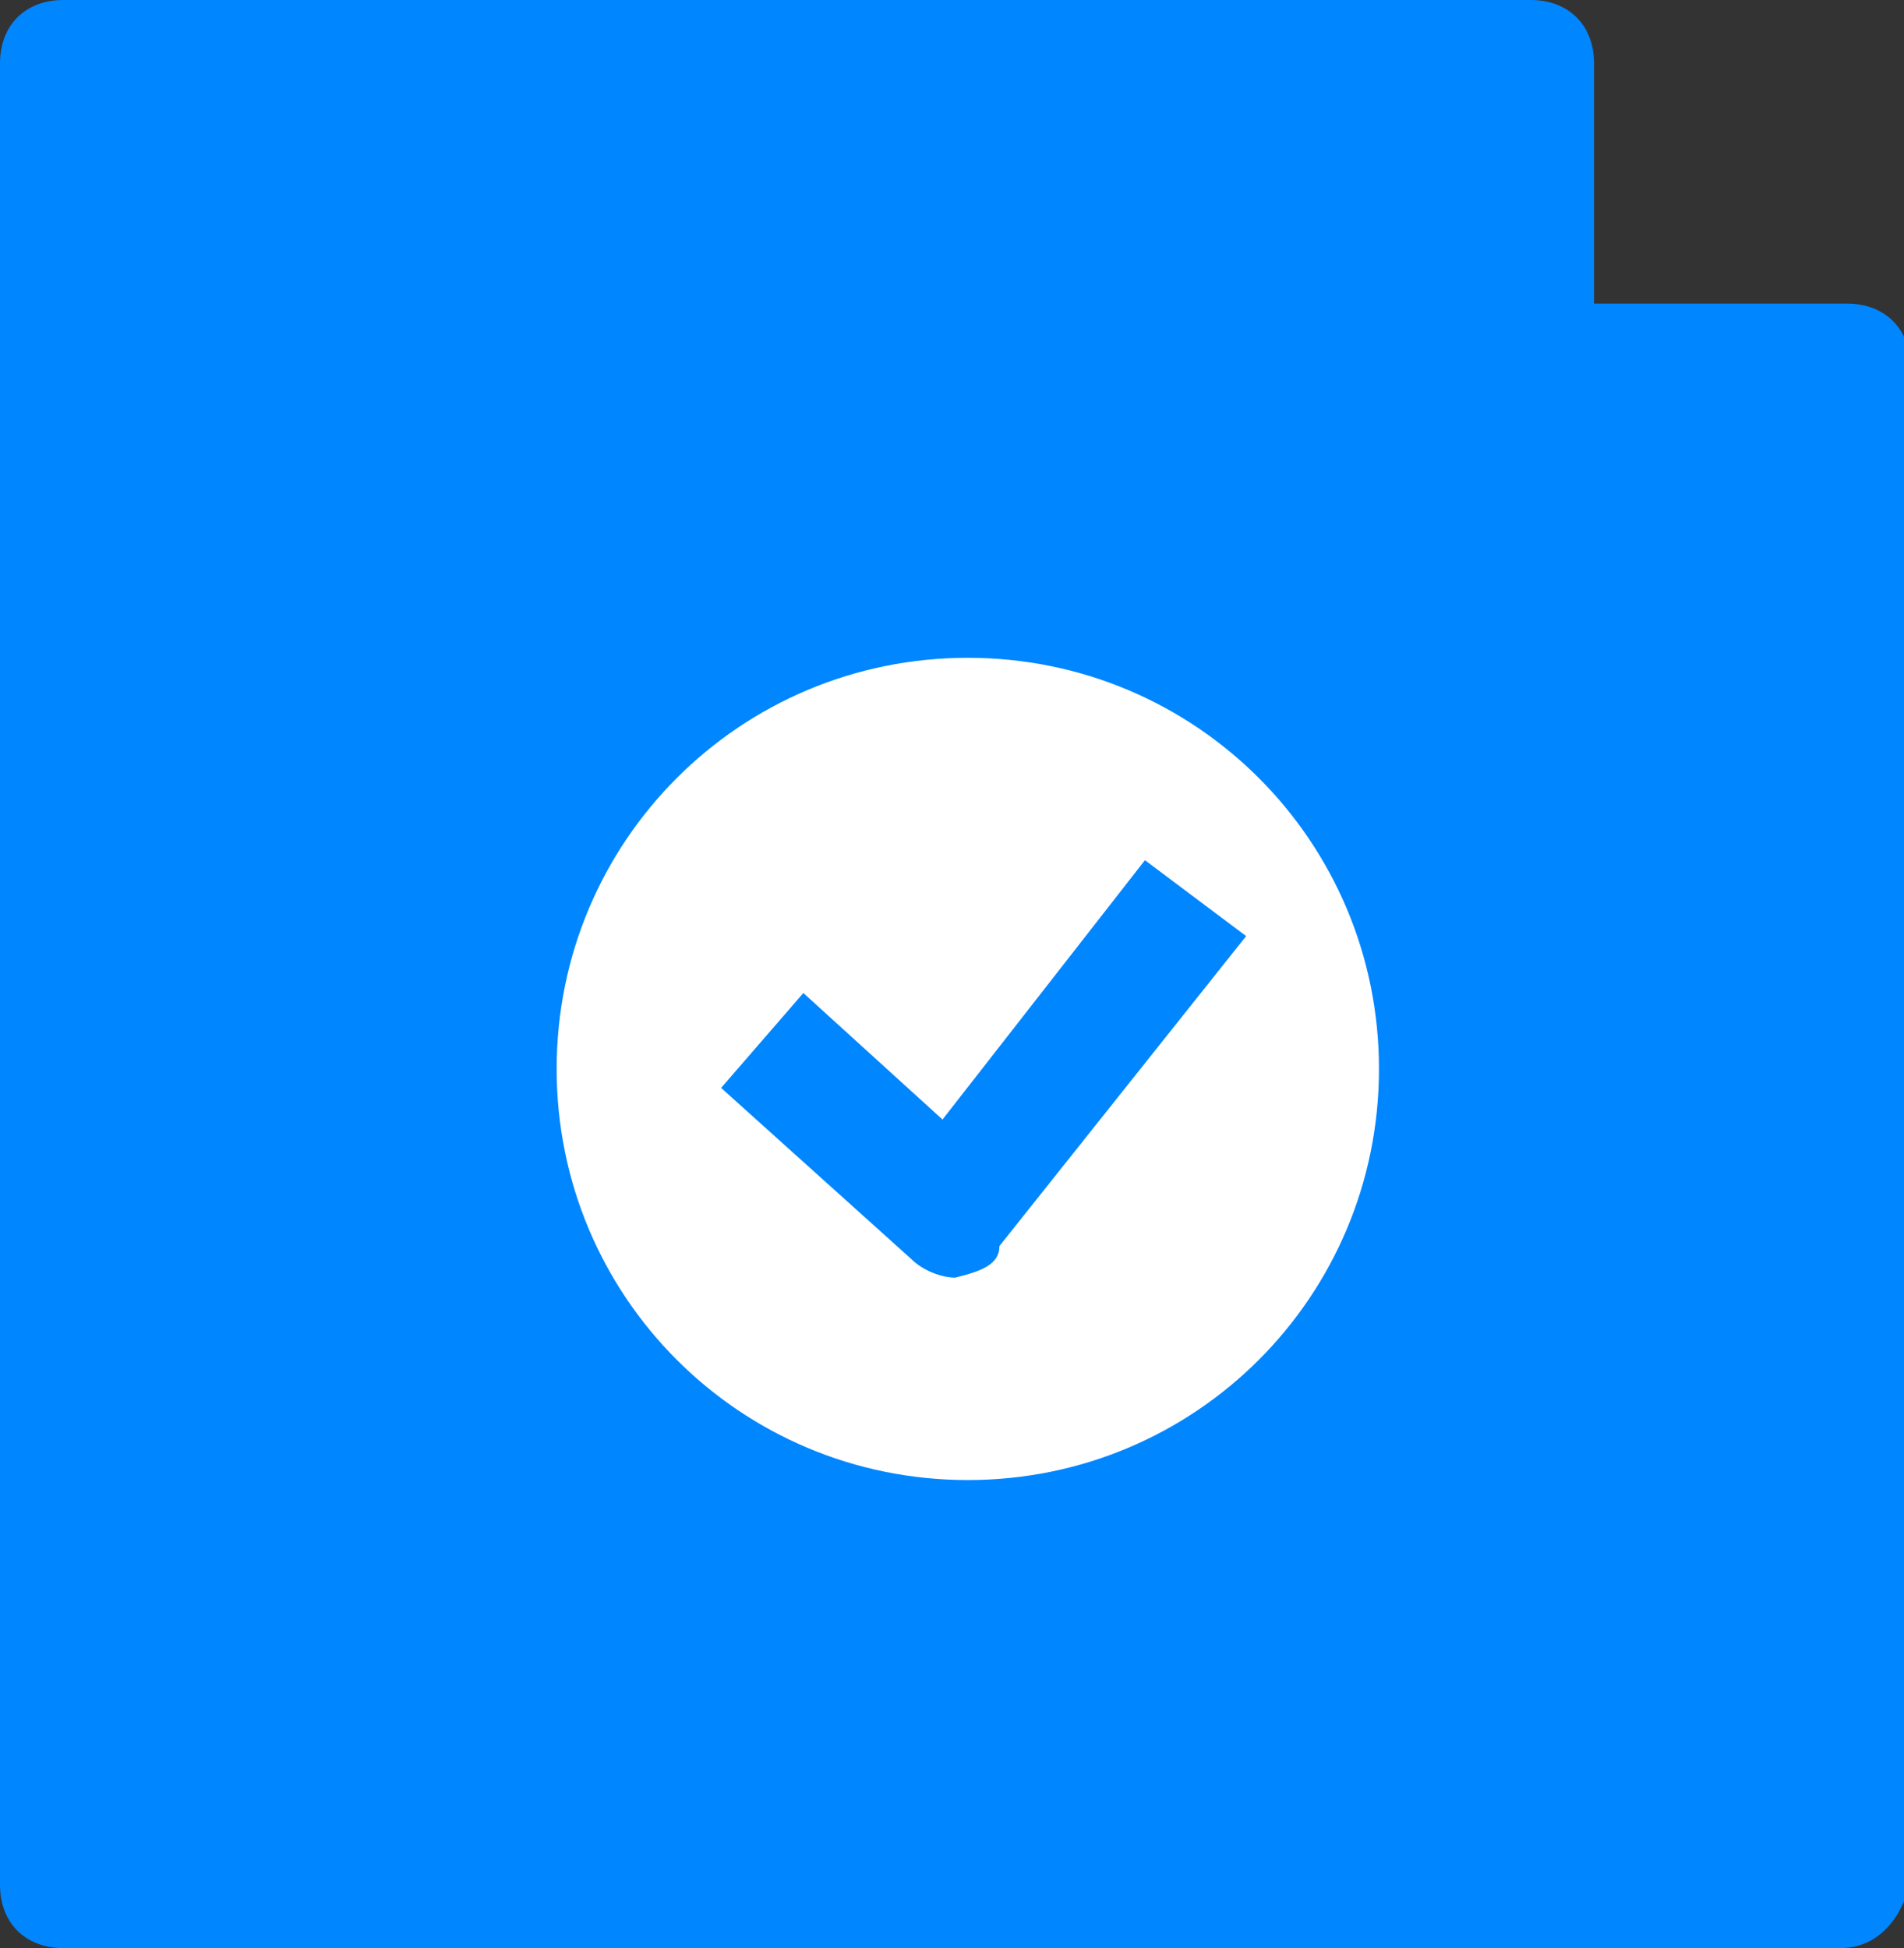 <svg version="1.1" id="Layer_1" xmlns="http://www.w3.org/2000/svg" xmlns:xlink="http://www.w3.org/1999/xlink" x="0px" y="0px"
	 viewBox="0 0 30.1 30.8" style="enable-background:new 0 0 30.1 30.8;" xml:space="preserve">
<rect x="0" y="0" width="30.1" height="30.8" fill="#333333" stroke="none"/>
<style type="text/css">
	.st0{fill:#0086FF;}
	.st1{fill:#FFFFFF;}
</style>
<g>
	<g>
		<path class="st0" d="M29.1,30.8H1c-0.6,0-1-0.4-1-1V1c0-0.6,0.4-1,1-1h23.2c0.6,0,1,0.4,1,1v3.8h4c0.6,0,1,0.4,1,1v23.9
			C30.1,30.3,29.7,30.8,29.1,30.8z"/>
	</g>
	<g>
		<g>
			<circle class="st1" cx="15.3" cy="16.9" r="7.5"/>
			<path class="st0" d="M15.3,25.4c-4.7,0-8.5-3.8-8.5-8.5s3.8-8.5,8.5-8.5s8.5,3.8,8.5,8.5S20,25.4,15.3,25.4z M15.3,10.4
				c-3.6,0-6.5,2.9-6.5,6.5s2.9,6.5,6.5,6.5s6.5-2.9,6.5-6.5S18.9,10.4,15.3,10.4z"/>
		</g>
		<g>
			<polyline class="st1" points="12.1,16.5 15.1,19.2 19,14.2 			"/>
			<path class="st0" d="M15.1,20.2c-0.2,0-0.5-0.1-0.7-0.3l-3-2.7l1.3-1.5l2.2,2l3.2-4.1l1.6,1.2l-3.9,4.9
				C15.8,20,15.5,20.1,15.1,20.2C15.2,20.2,15.2,20.2,15.1,20.2z"/>
		</g>
	</g>
</g>
</svg>
